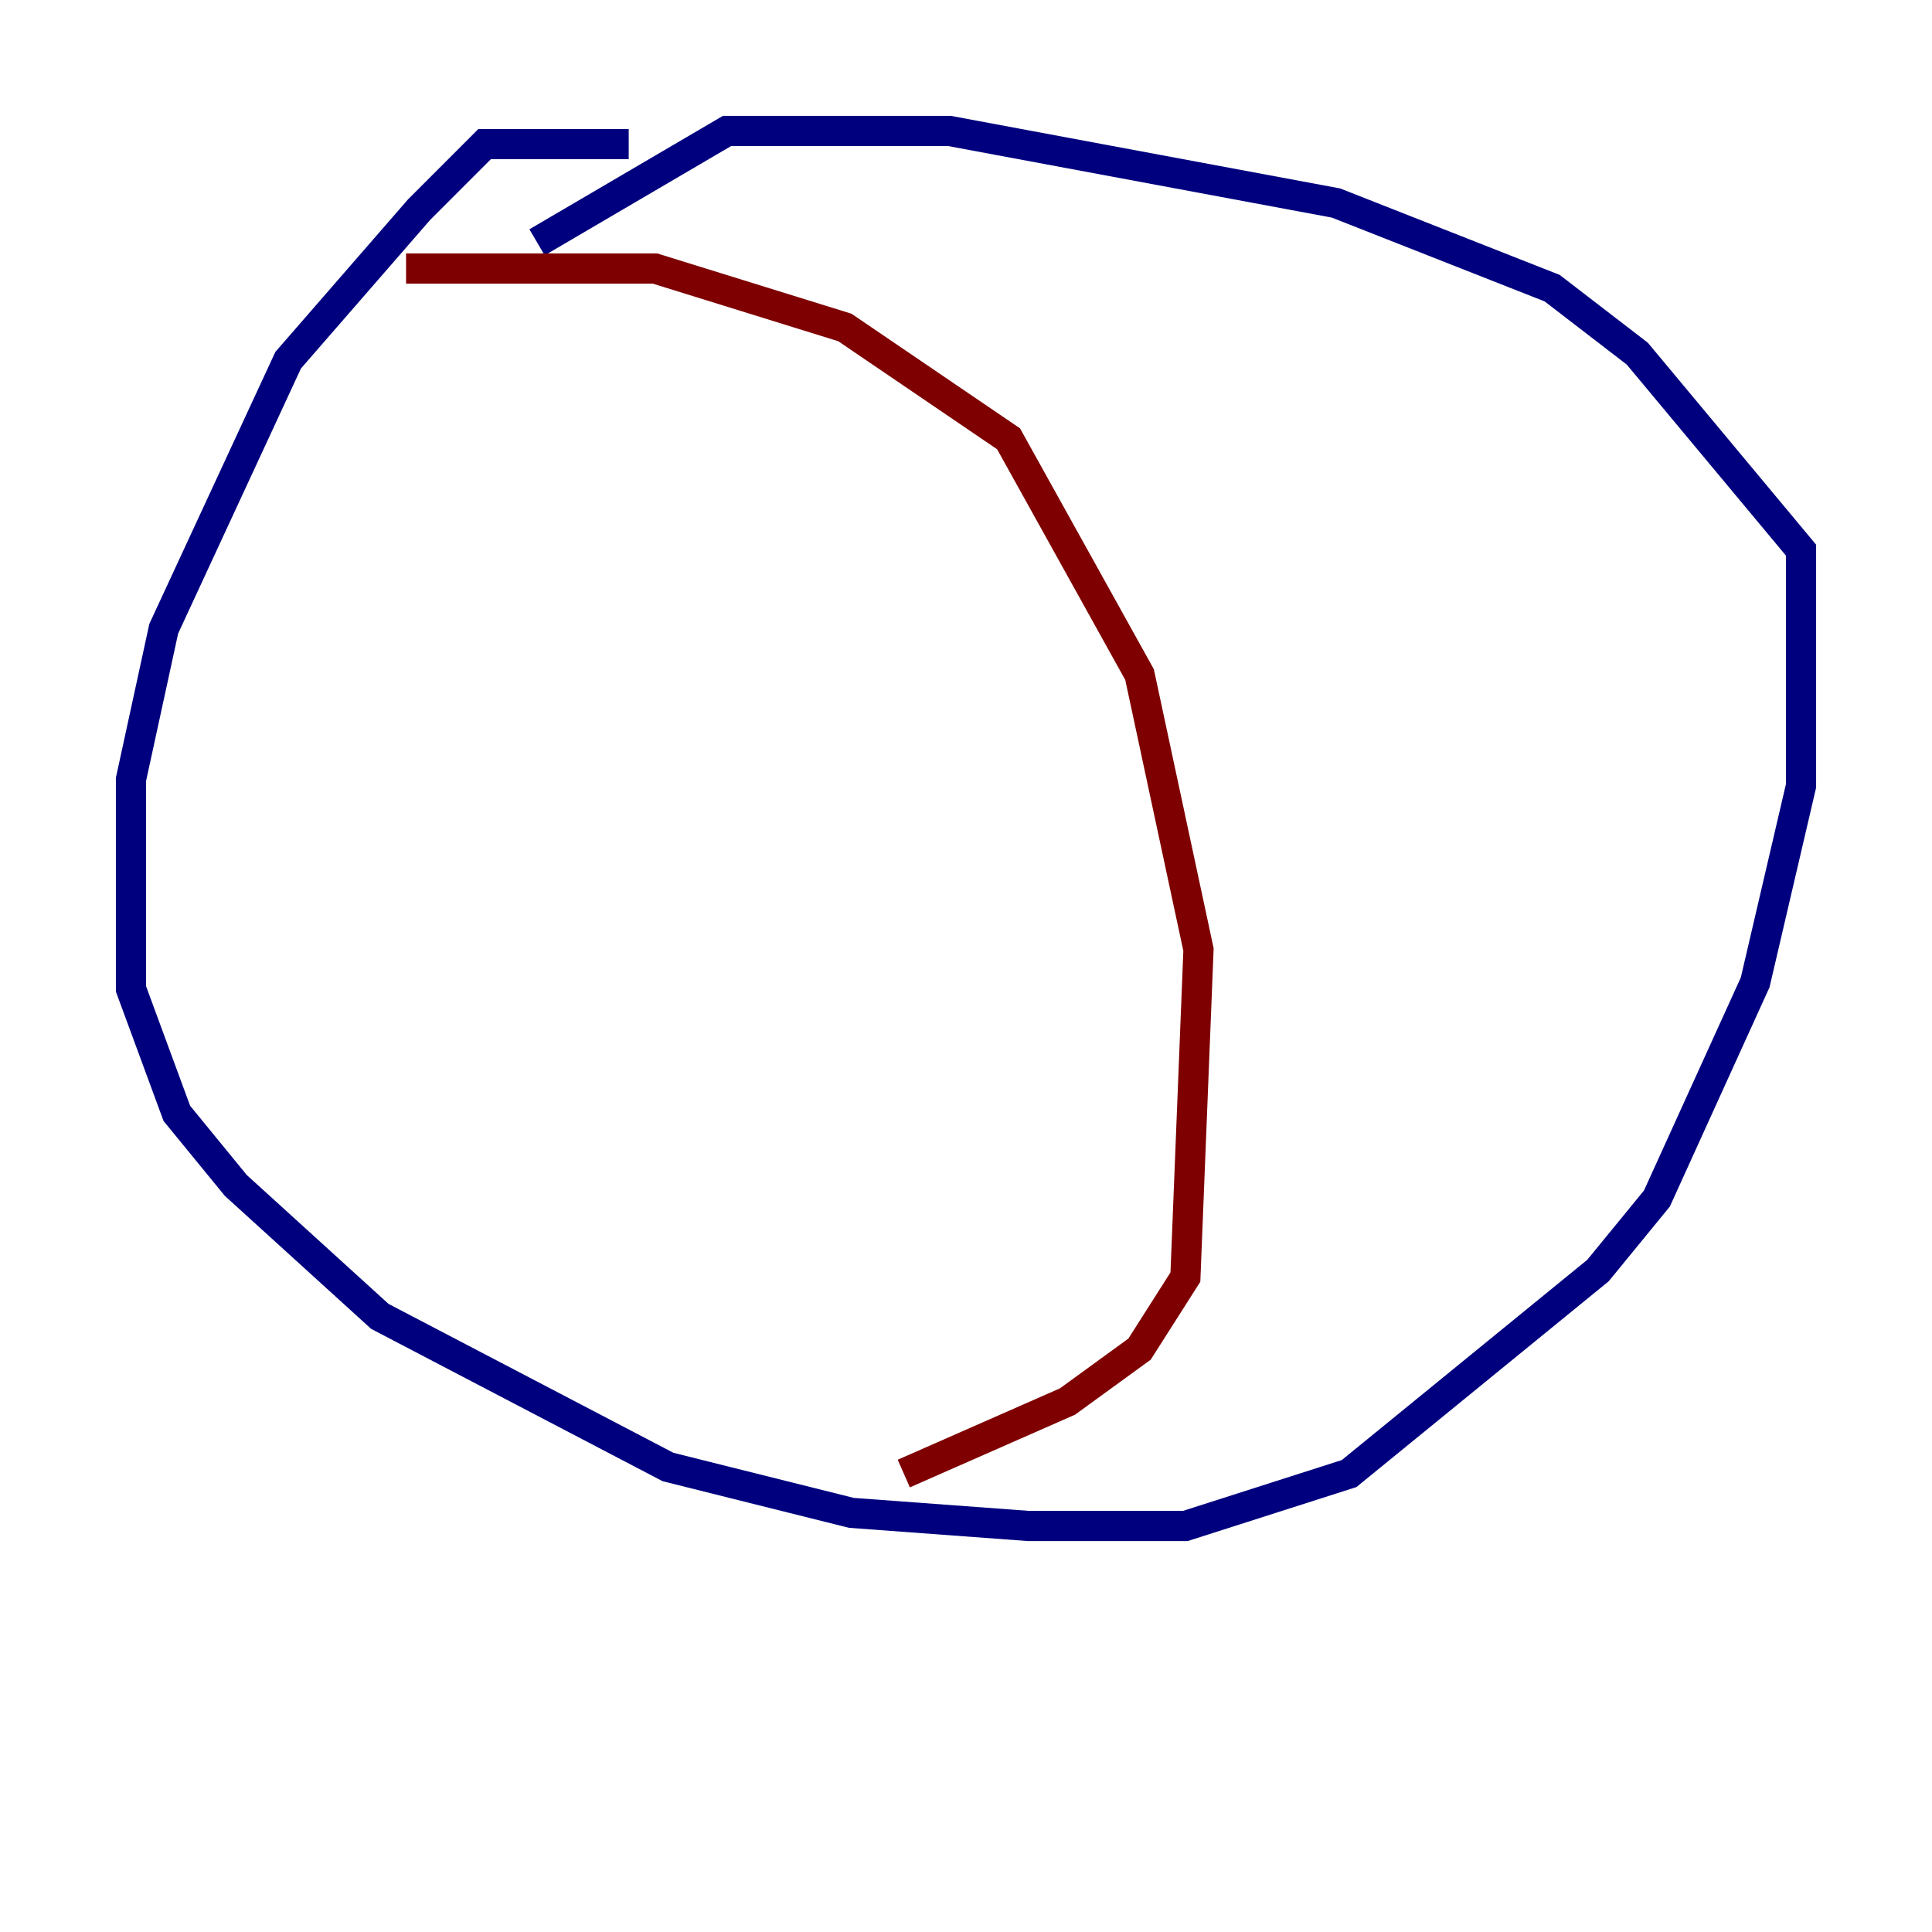 <?xml version="1.0" encoding="utf-8" ?>
<svg baseProfile="tiny" height="128" version="1.2" viewBox="0,0,128,128" width="128" xmlns="http://www.w3.org/2000/svg" xmlns:ev="http://www.w3.org/2001/xml-events" xmlns:xlink="http://www.w3.org/1999/xlink"><defs /><polyline fill="none" points="41.654,9.546 32.108,9.546 27.77,13.885 19.091,23.864 10.848,41.654 8.678,51.634 8.678,65.519 11.715,73.763 15.62,78.536 25.166,87.214 44.258,97.193 56.407,100.231 68.122,101.098 78.536,101.098 89.383,97.627 105.871,84.176 109.776,79.403 116.285,65.085 119.322,52.068 119.322,36.447 108.475,23.43 102.834,19.091 88.515,13.451 62.915,8.678 48.163,8.678 35.58,16.054" stroke="#00007f" stroke-width="2" /><polyline fill="none" points="26.902,17.79 43.39,17.79 55.973,21.695 66.82,29.071 75.498,44.691 79.403,62.915 78.536,84.61 75.498,89.383 70.725,92.854 59.878,97.627" stroke="#7f0000" stroke-width="2" /></svg>